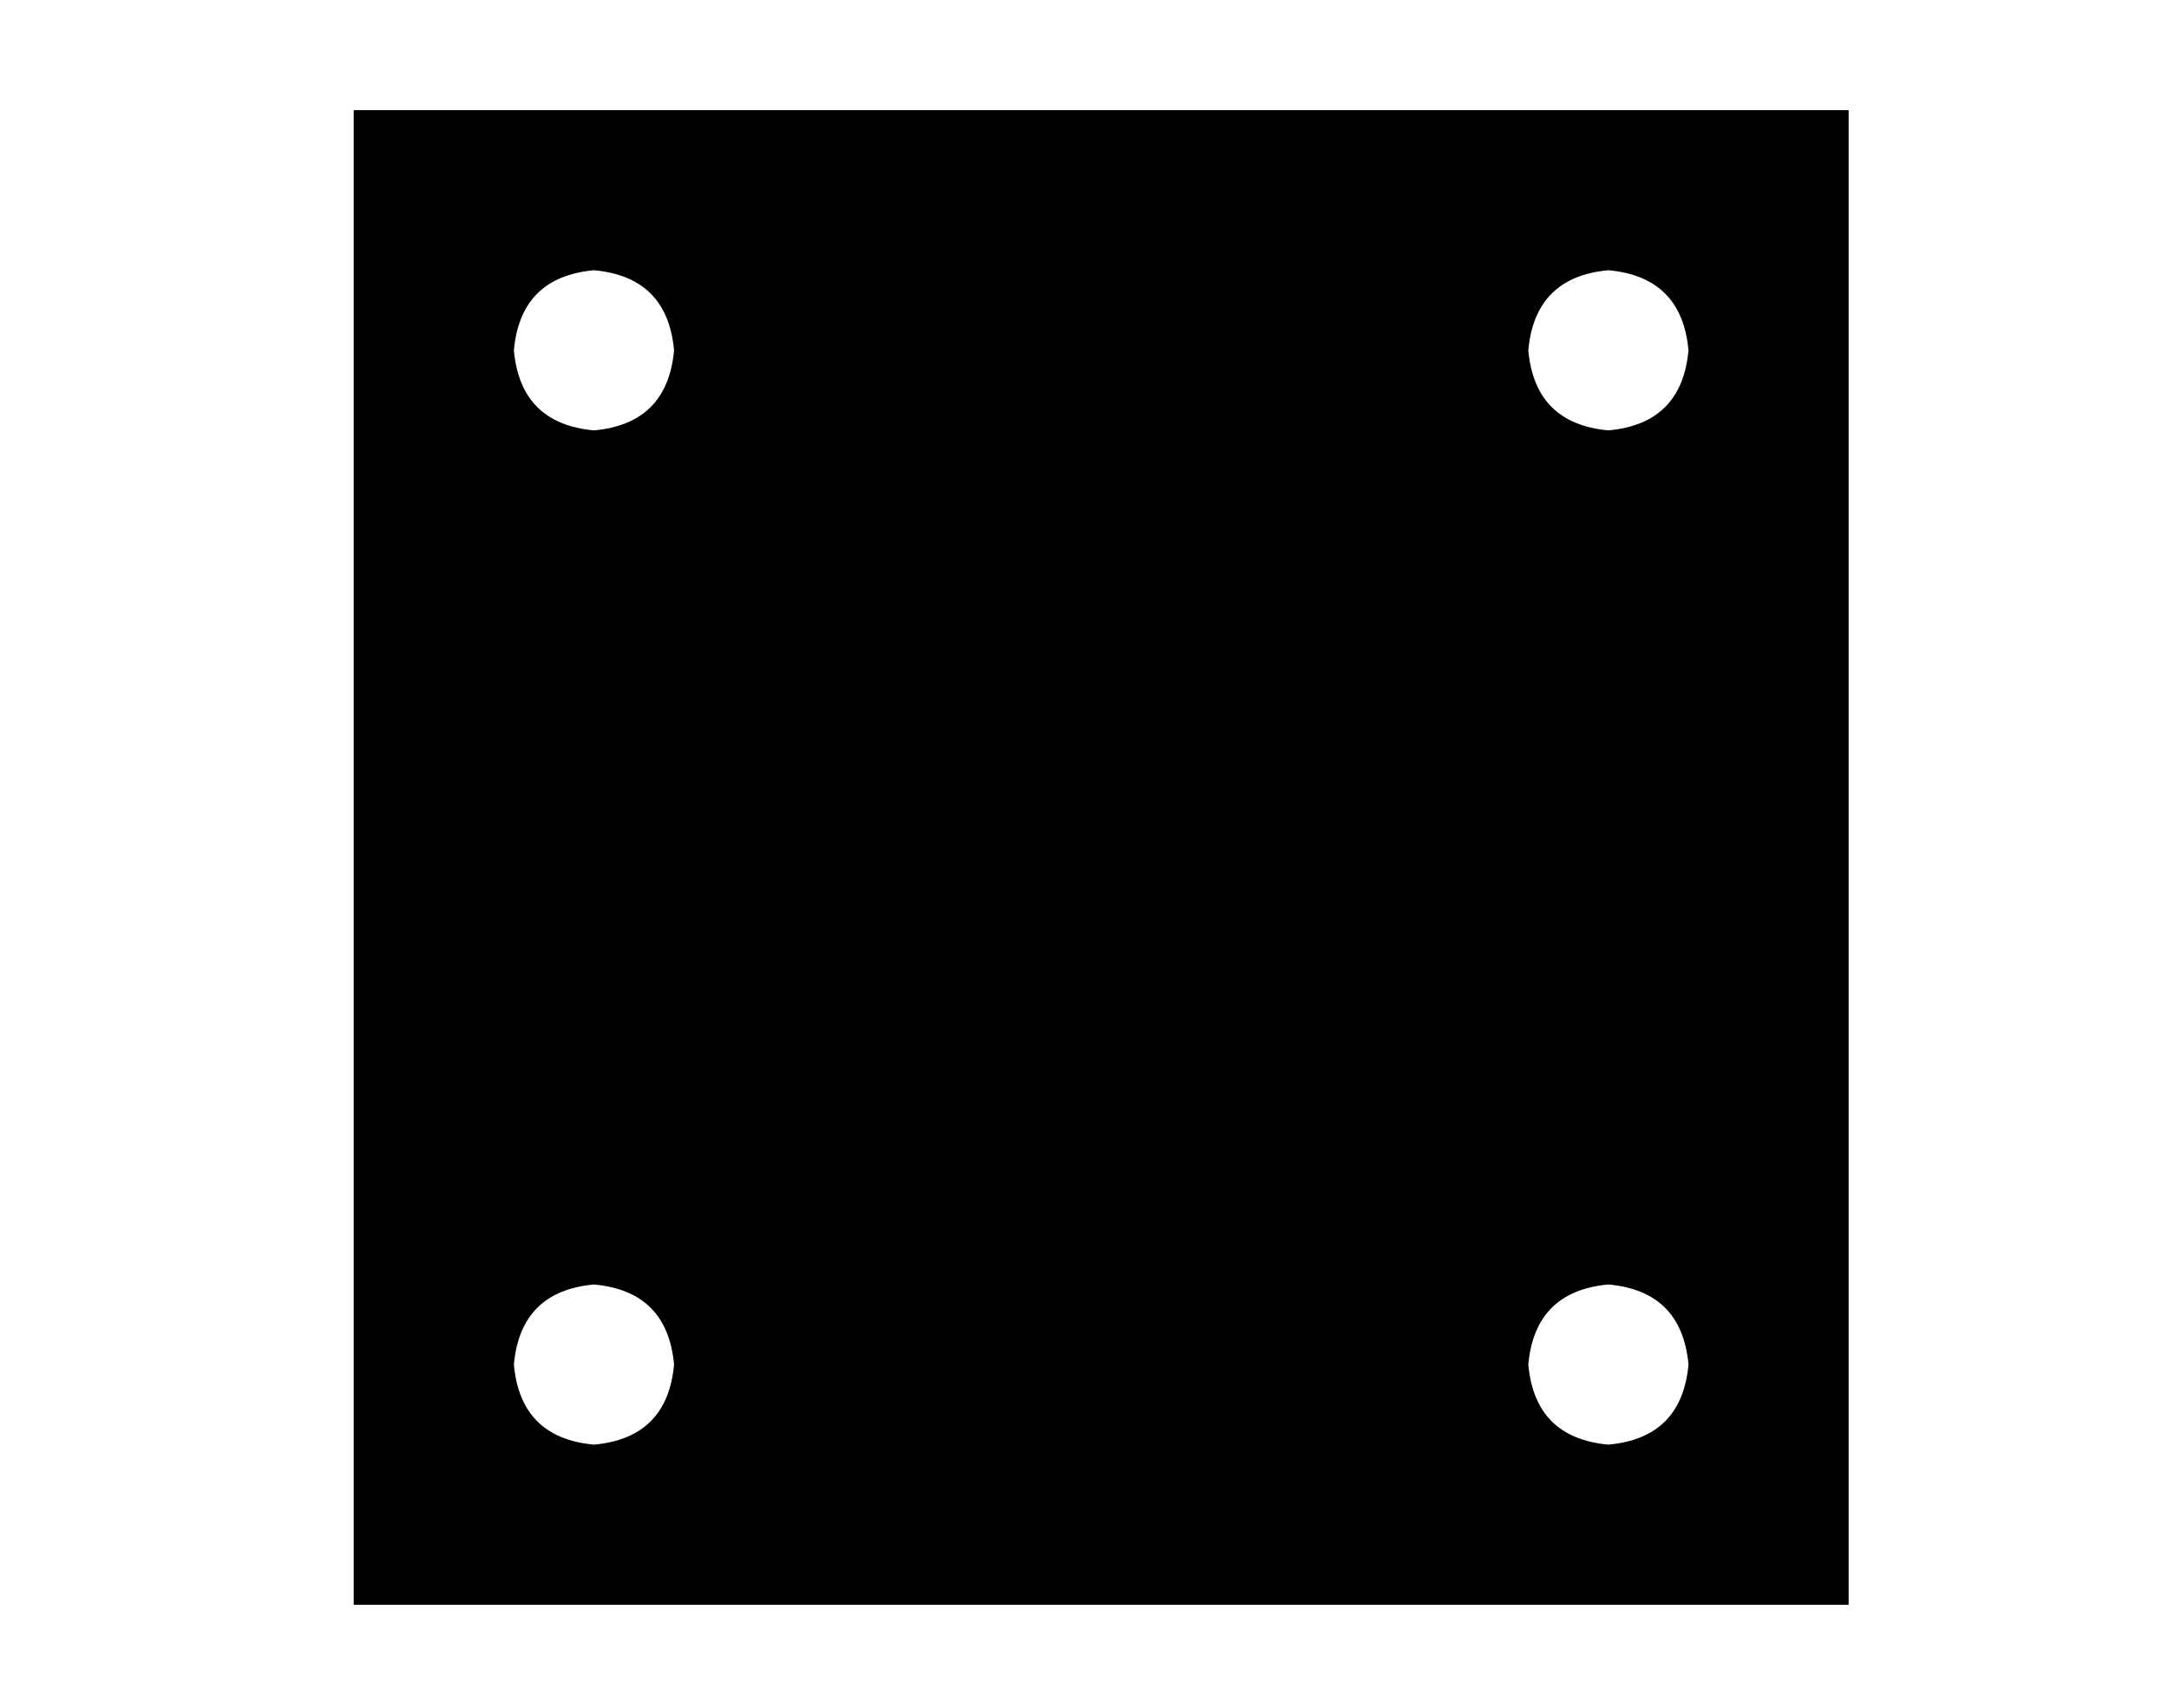 <?xml version="1.0" standalone="no"?>
<!DOCTYPE svg PUBLIC "-//W3C//DTD SVG 1.1//EN" "http://www.w3.org/Graphics/SVG/1.1/DTD/svg11.dtd" >
<svg xmlns="http://www.w3.org/2000/svg" xmlns:xlink="http://www.w3.org/1999/xlink" version="1.1" viewBox="-10 -40 650 512">
   <path fill="currentColor"
d="M96 -7h448h-448h448v448v0h-448v0v-448v0zM192 65q-2 -22 -24 -24q-22 2 -24 24q2 22 24 24q22 -2 24 -24v0zM472 89q22 -2 24 -24q-2 -22 -24 -24q-22 2 -24 24q2 22 24 24v0zM192 369q-2 -22 -24 -24q-22 2 -24 24q2 22 24 24q22 -2 24 -24v0zM472 393q22 -2 24 -24
q-2 -22 -24 -24q-22 2 -24 24q2 22 24 24v0z" />
</svg>

